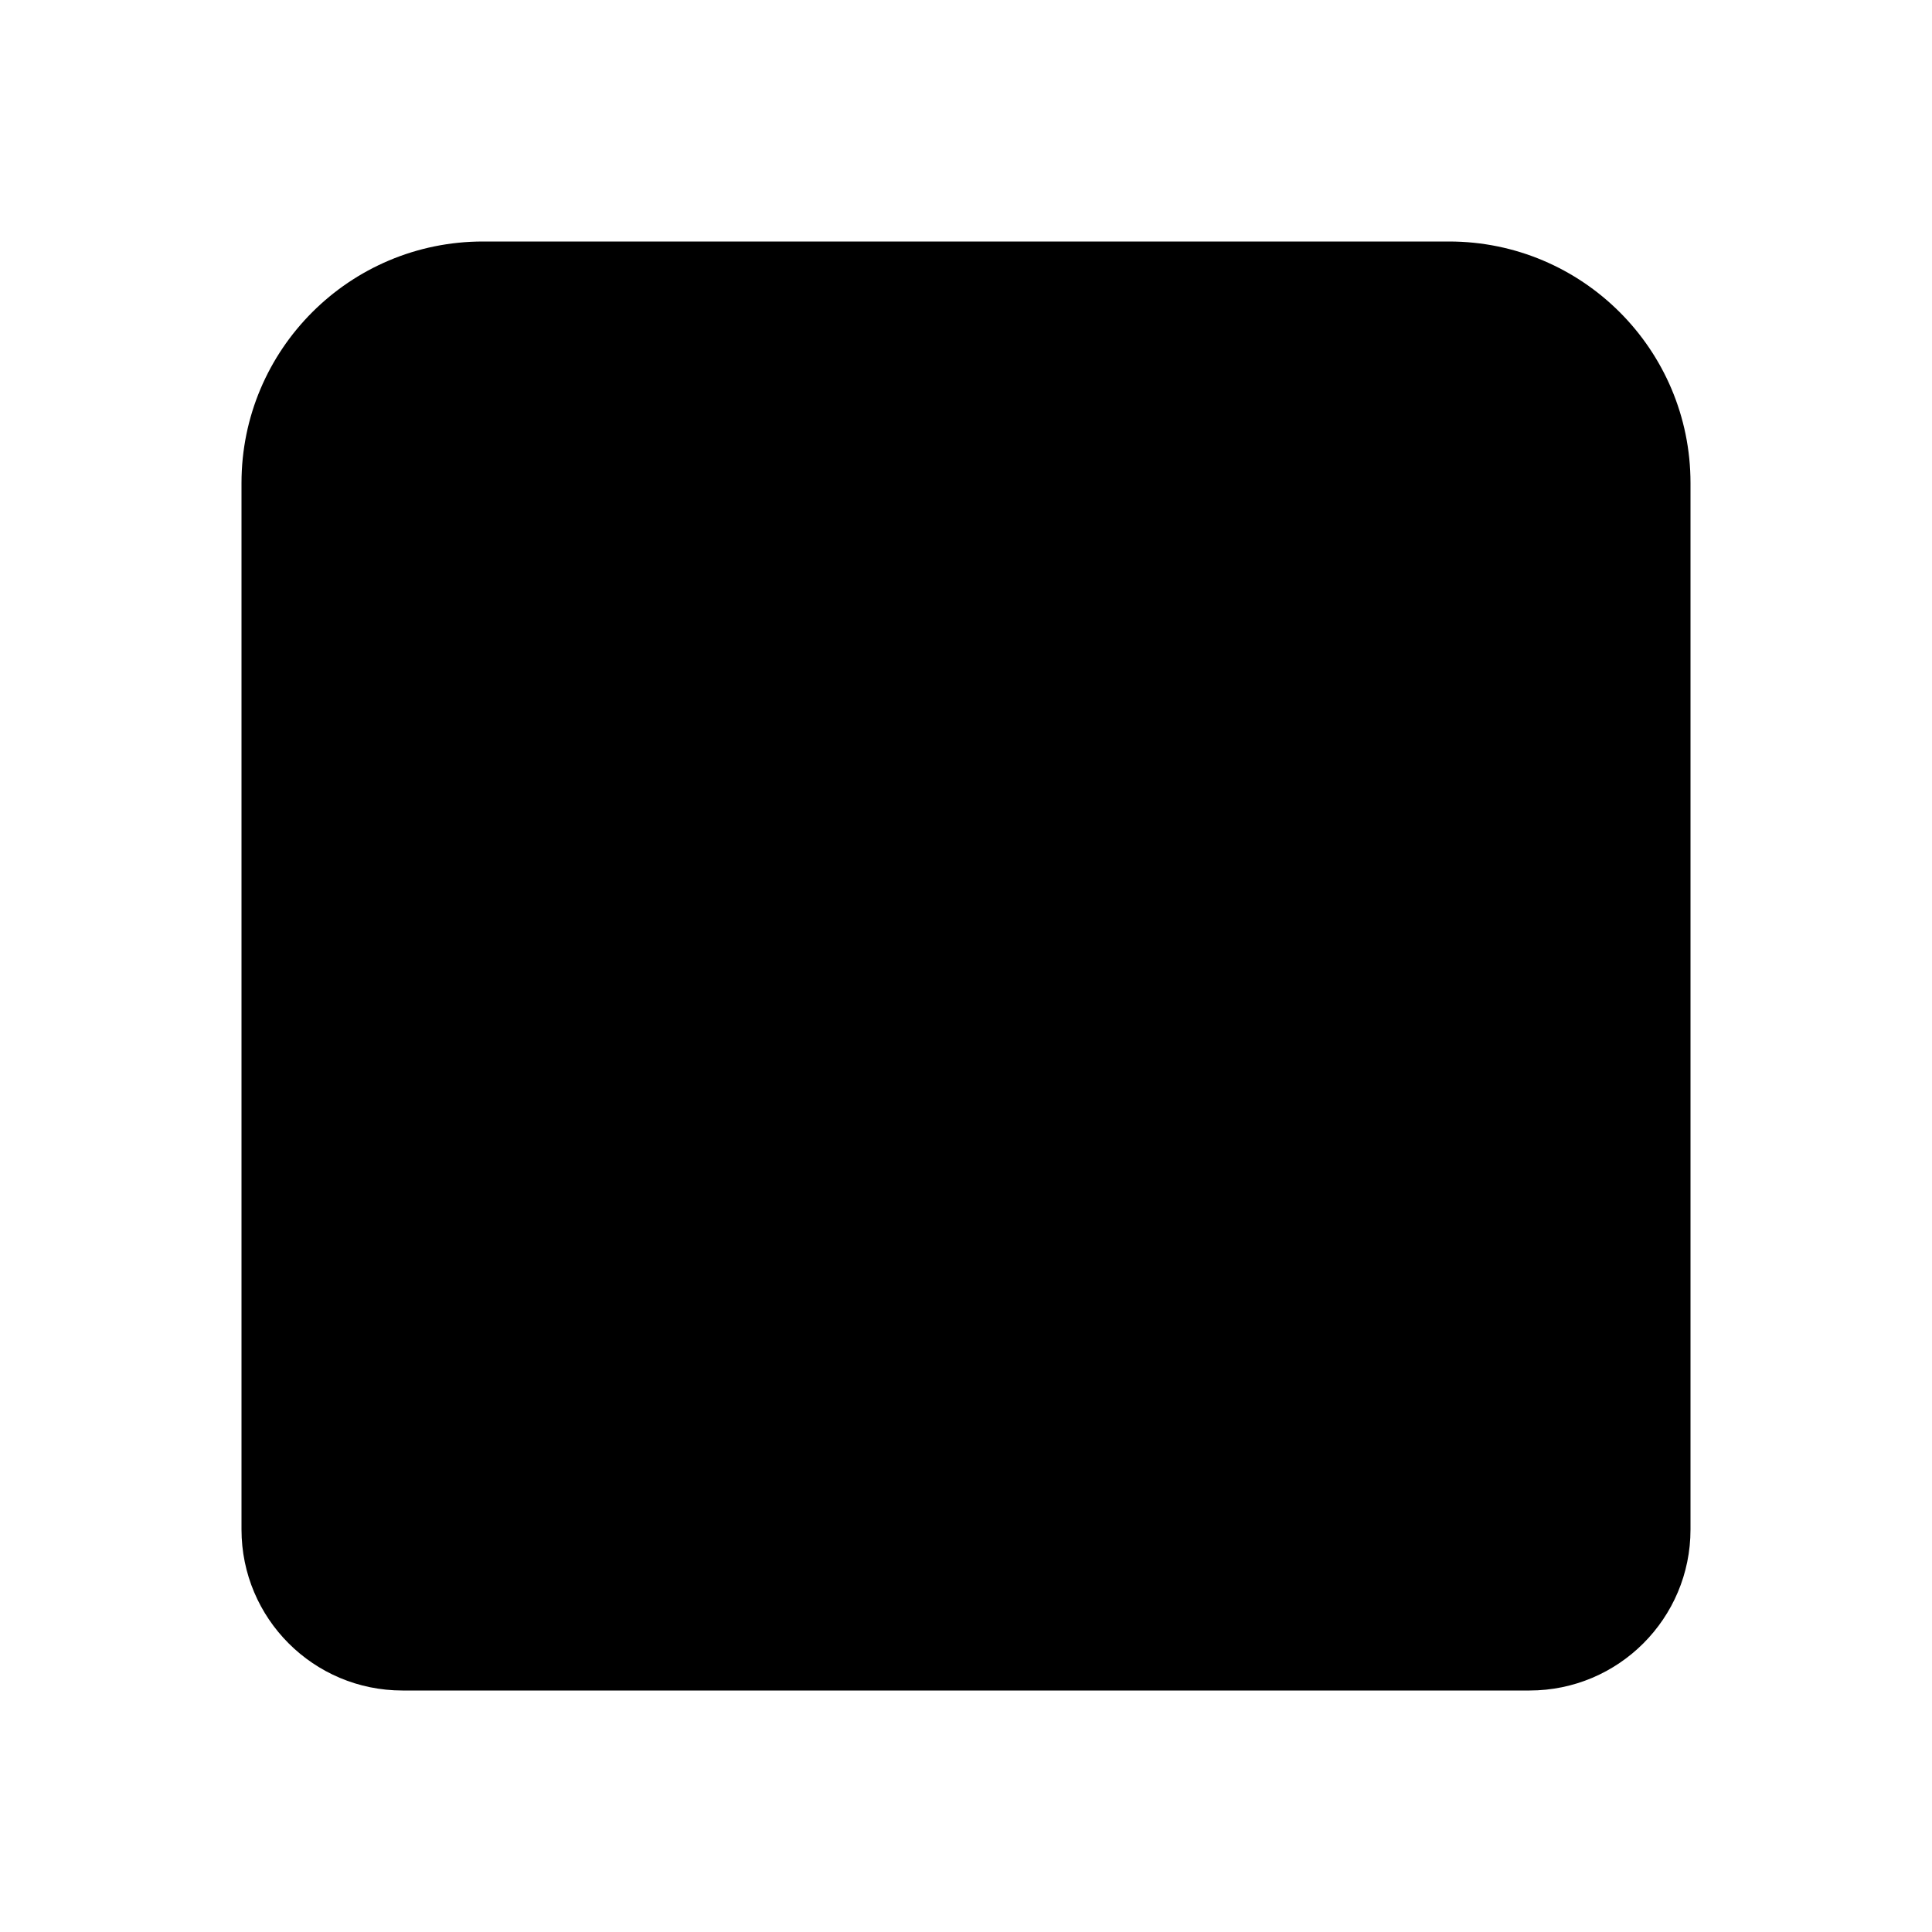 <svg xmlns="http://www.w3.org/2000/svg" width="24" height="24" viewBox="0 0 24 24">

    <path stroke-linejoin="round"  d="M6,3 L18,3 C19.657,3 21,4.343 21,6 L21,19 C21,20.105 20.105,21 19,21 L5,21 C3.895,21 3,20.105 3,19 L3,6 C3,4.343 4.343,3 6,3 Z"/>
    <line x1="6" y1="6" x2="6" y2="6"></line>
    <line x1="9" y1="6" x2="9" y2="6"></line>
    <line x1="12" y1="6" x2="12" y2="6"></line>
    <path  d="M21,9 L3,9"/>

</svg>
